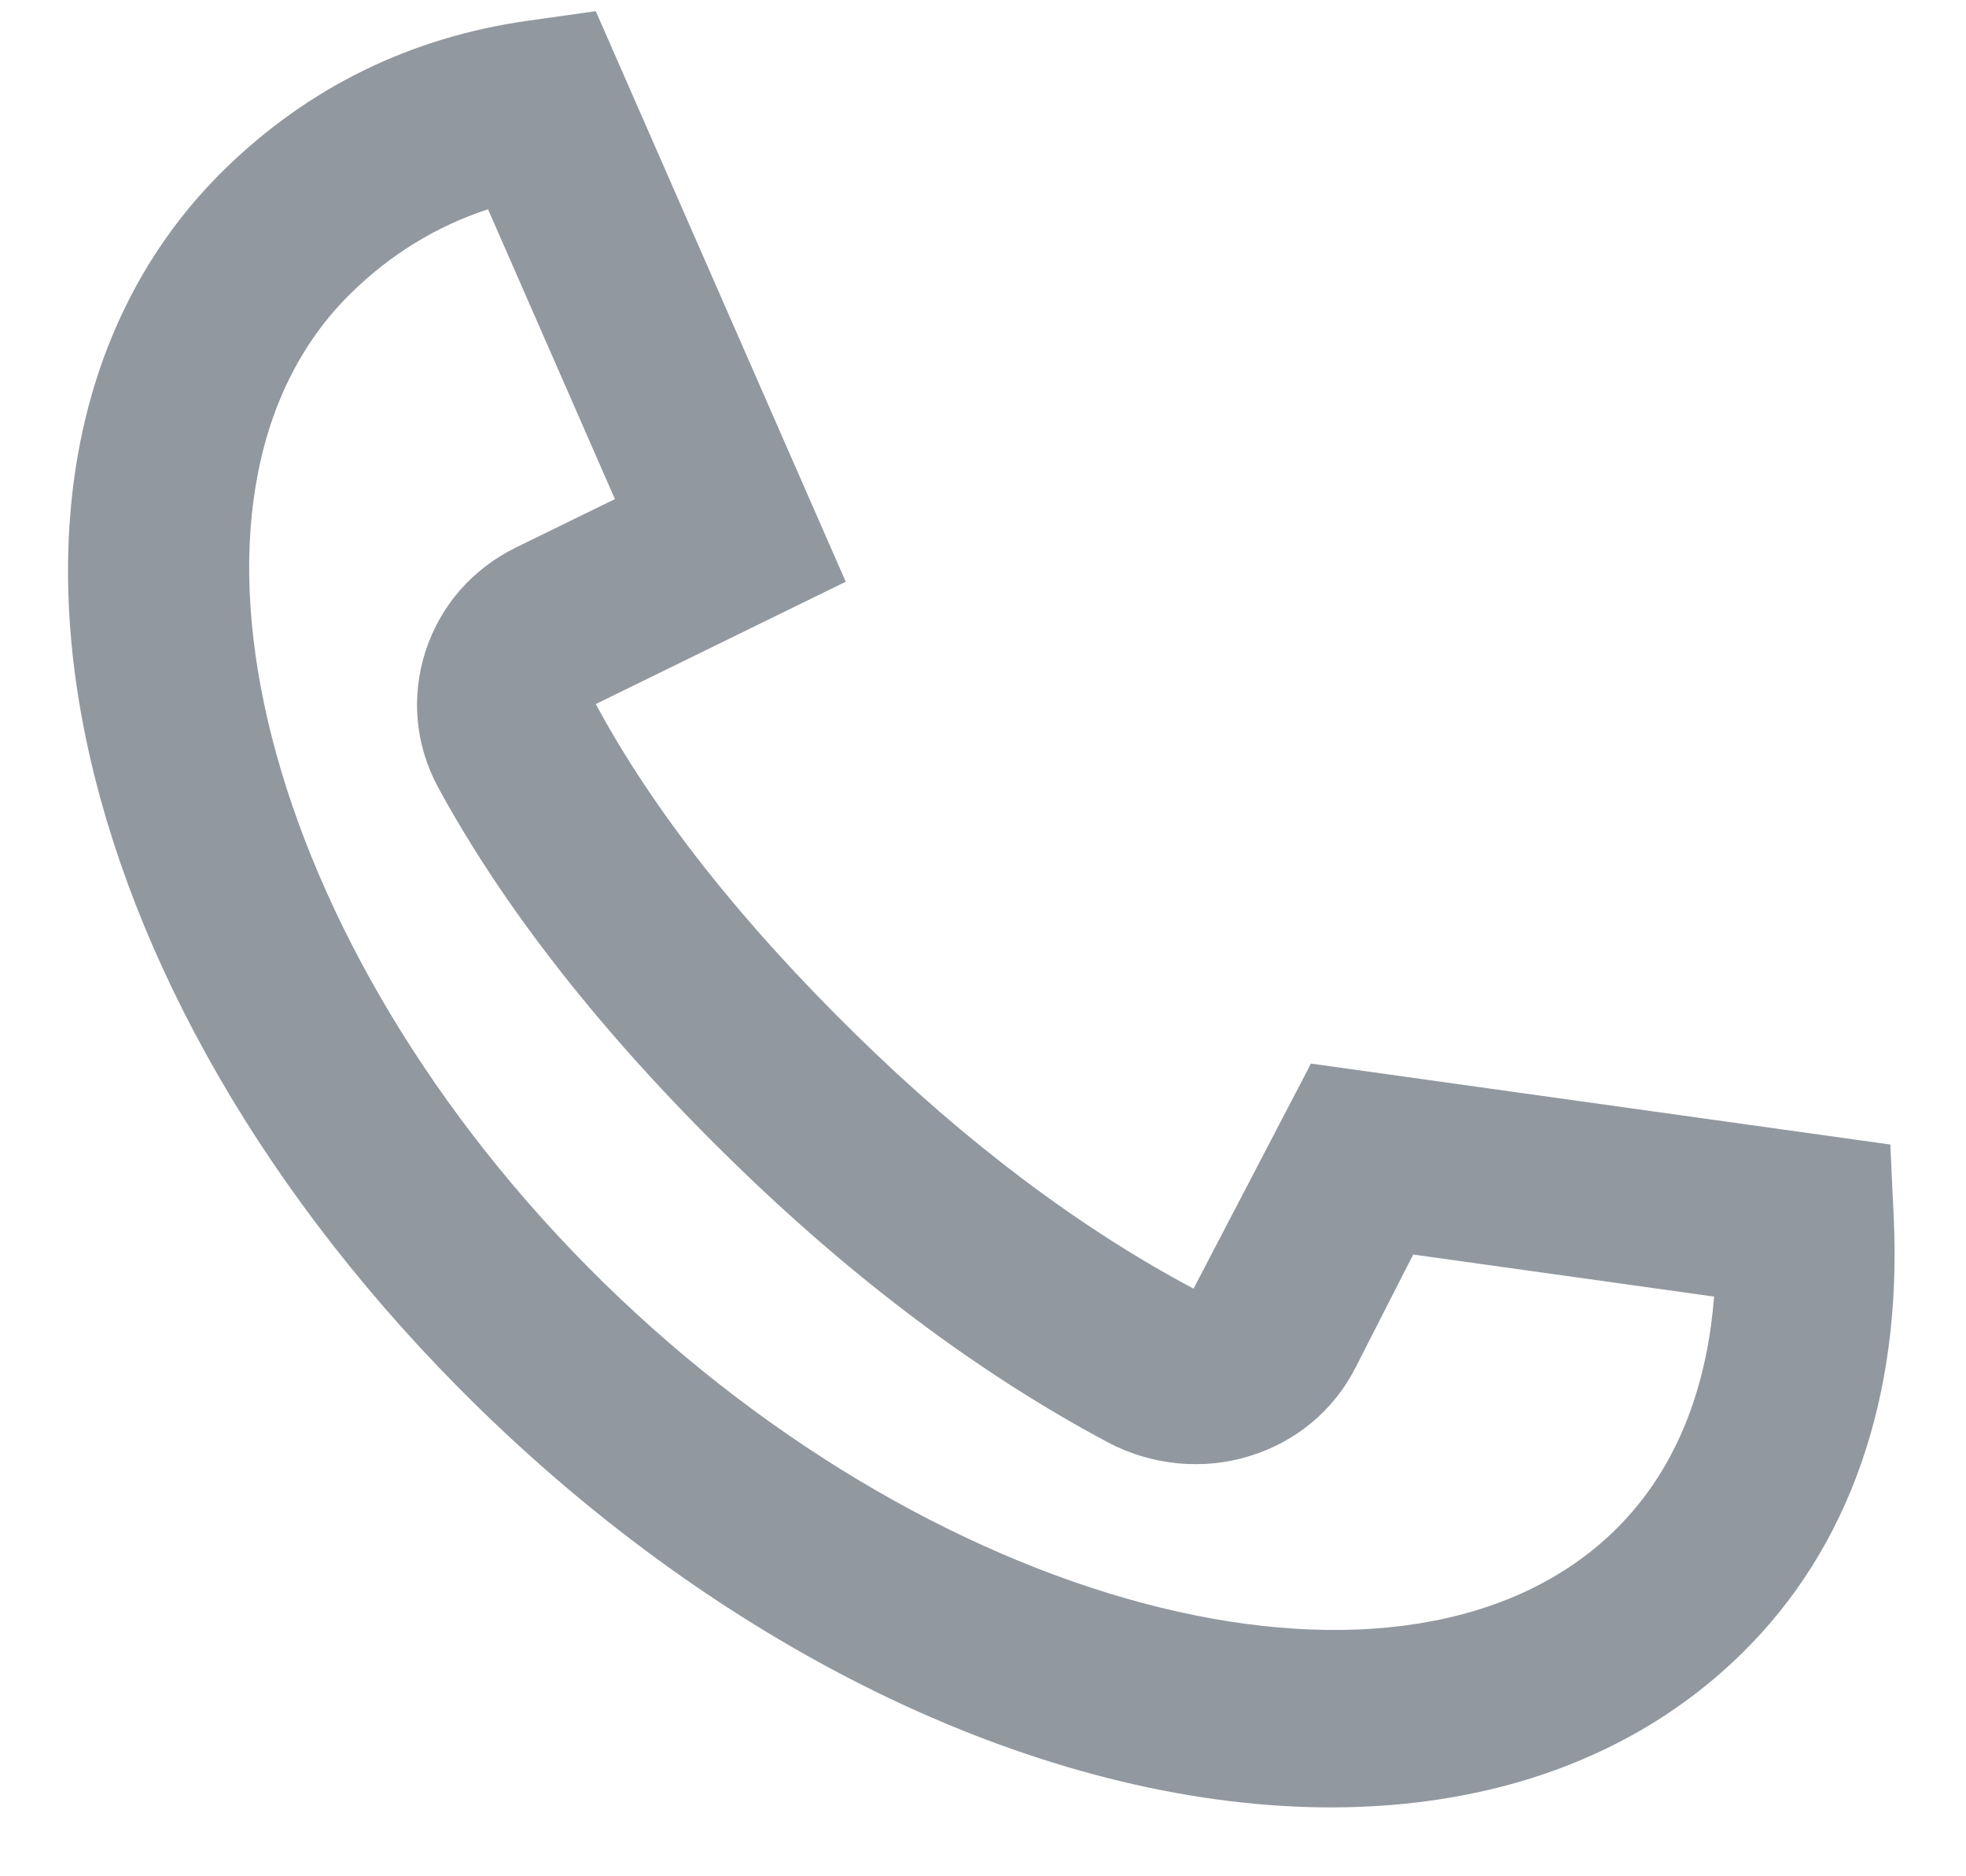 <svg width="22" height="21" viewBox="0 0 22 21" fill="none" xmlns="http://www.w3.org/2000/svg">
<path fill-rule="evenodd" clip-rule="evenodd" d="M14.894 20.229C11.876 20.229 8.325 18.66 5.343 15.742C0.585 11.082 -0.657 4.999 2.515 1.893C3.452 0.977 4.592 0.418 5.907 0.232L6.667 0.125L9.464 6.511L6.667 7.88C7.315 9.083 8.297 10.325 9.586 11.587C10.815 12.791 12.083 13.746 13.356 14.423L14.67 11.904L21.153 12.81L21.191 13.62C21.286 15.636 20.696 17.328 19.485 18.512C18.301 19.672 16.692 20.229 14.894 20.229ZM5.461 2.342C4.886 2.531 4.372 2.845 3.929 3.28C1.629 5.531 2.925 10.604 6.757 14.358C10.591 18.111 15.771 19.377 18.071 17.127C18.837 16.377 19.113 15.388 19.181 14.512L15.814 14.041L15.168 15.308C14.924 15.786 14.503 16.138 13.982 16.297C13.461 16.459 12.883 16.401 12.399 16.144C10.959 15.377 9.536 14.31 8.171 12.973C6.741 11.573 5.642 10.173 4.903 8.813C4.646 8.338 4.597 7.796 4.763 7.285C4.929 6.776 5.288 6.366 5.775 6.127L6.881 5.586L5.461 2.342Z" fill="#92989F"/>
</svg>
